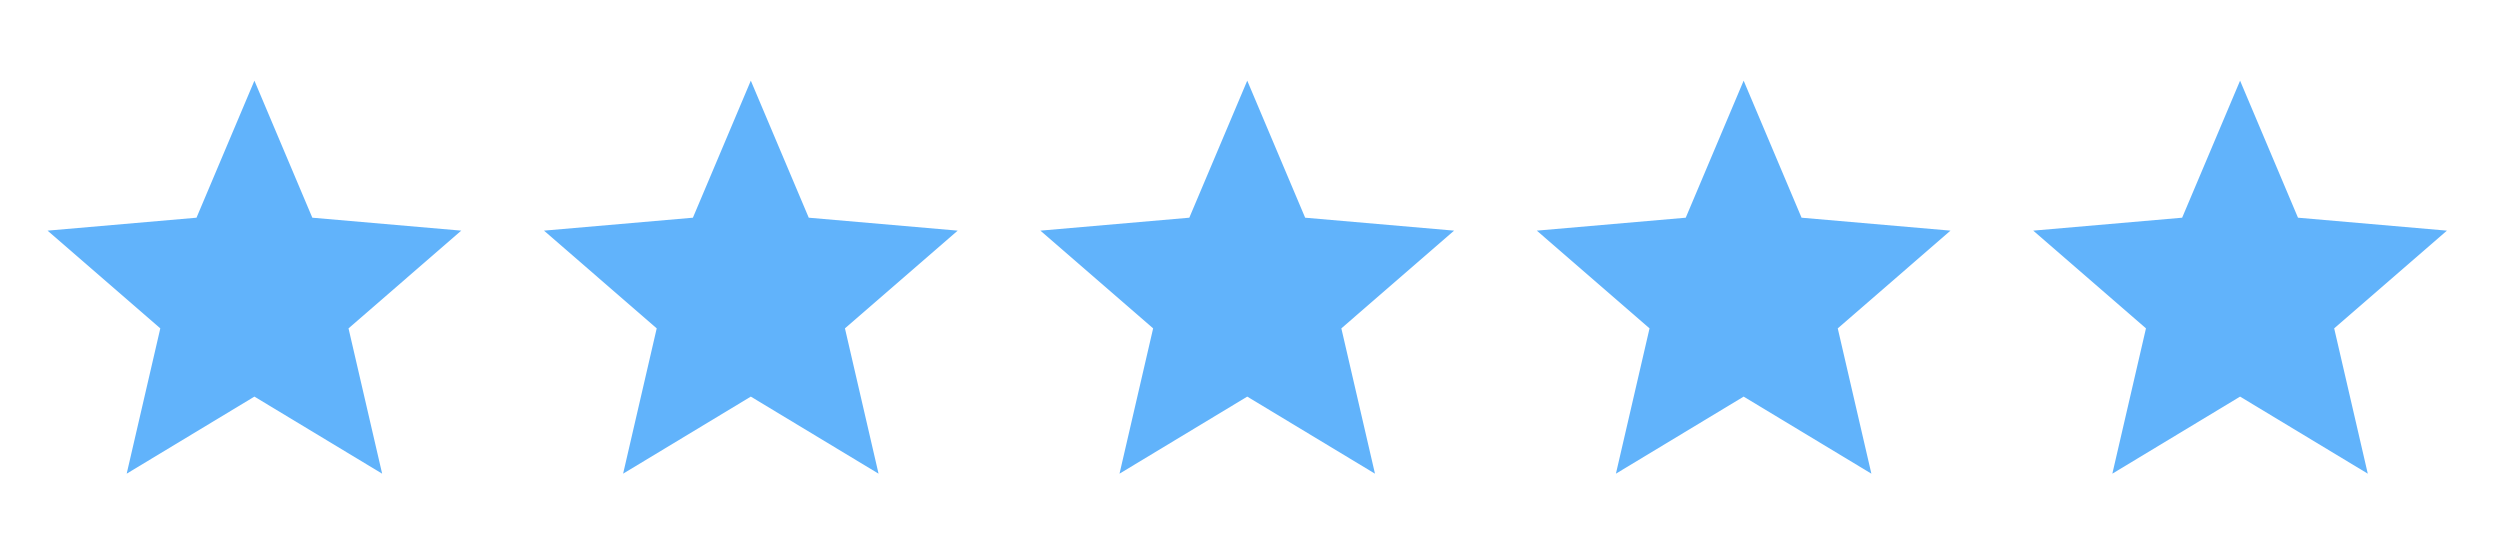 <svg width="98" height="21" viewBox="0 0 98 21" fill="none" xmlns="http://www.w3.org/2000/svg">
<path d="M4.966 18.568L6.284 12.872L1.865 9.041L7.703 8.534L9.973 3.162L12.243 8.534L18.081 9.041L13.662 12.872L14.98 18.568L9.973 15.547L4.966 18.568Z" fill="#61B3FB"/>
<path d="M24.426 18.568L25.743 12.872L21.324 9.041L27.162 8.534L29.432 3.162L31.703 8.534L37.541 9.041L33.122 12.872L34.439 18.568L29.432 15.547L24.426 18.568Z" fill="#61B3FB"/>
<path d="M43.885 18.568L45.203 12.872L40.784 9.041L46.621 8.534L48.892 3.162L51.162 8.534L57 9.041L52.581 12.872L53.899 18.568L48.892 15.547L43.885 18.568Z" fill="#61B3FB"/>
<path d="M63.344 18.568L64.662 12.872L60.243 9.041L66.081 8.534L68.351 3.162L70.621 8.534L76.459 9.041L72.04 12.872L73.358 18.568L68.351 15.547L63.344 18.568Z" fill="#61B3FB"/>
<path d="M82.804 18.568L84.122 12.872L79.703 9.041L85.54 8.534L87.811 3.162L90.081 8.534L95.919 9.041L91.5 12.872L92.817 18.568L87.811 15.547L82.804 18.568Z" fill="#61B3FB"/>
</svg>
